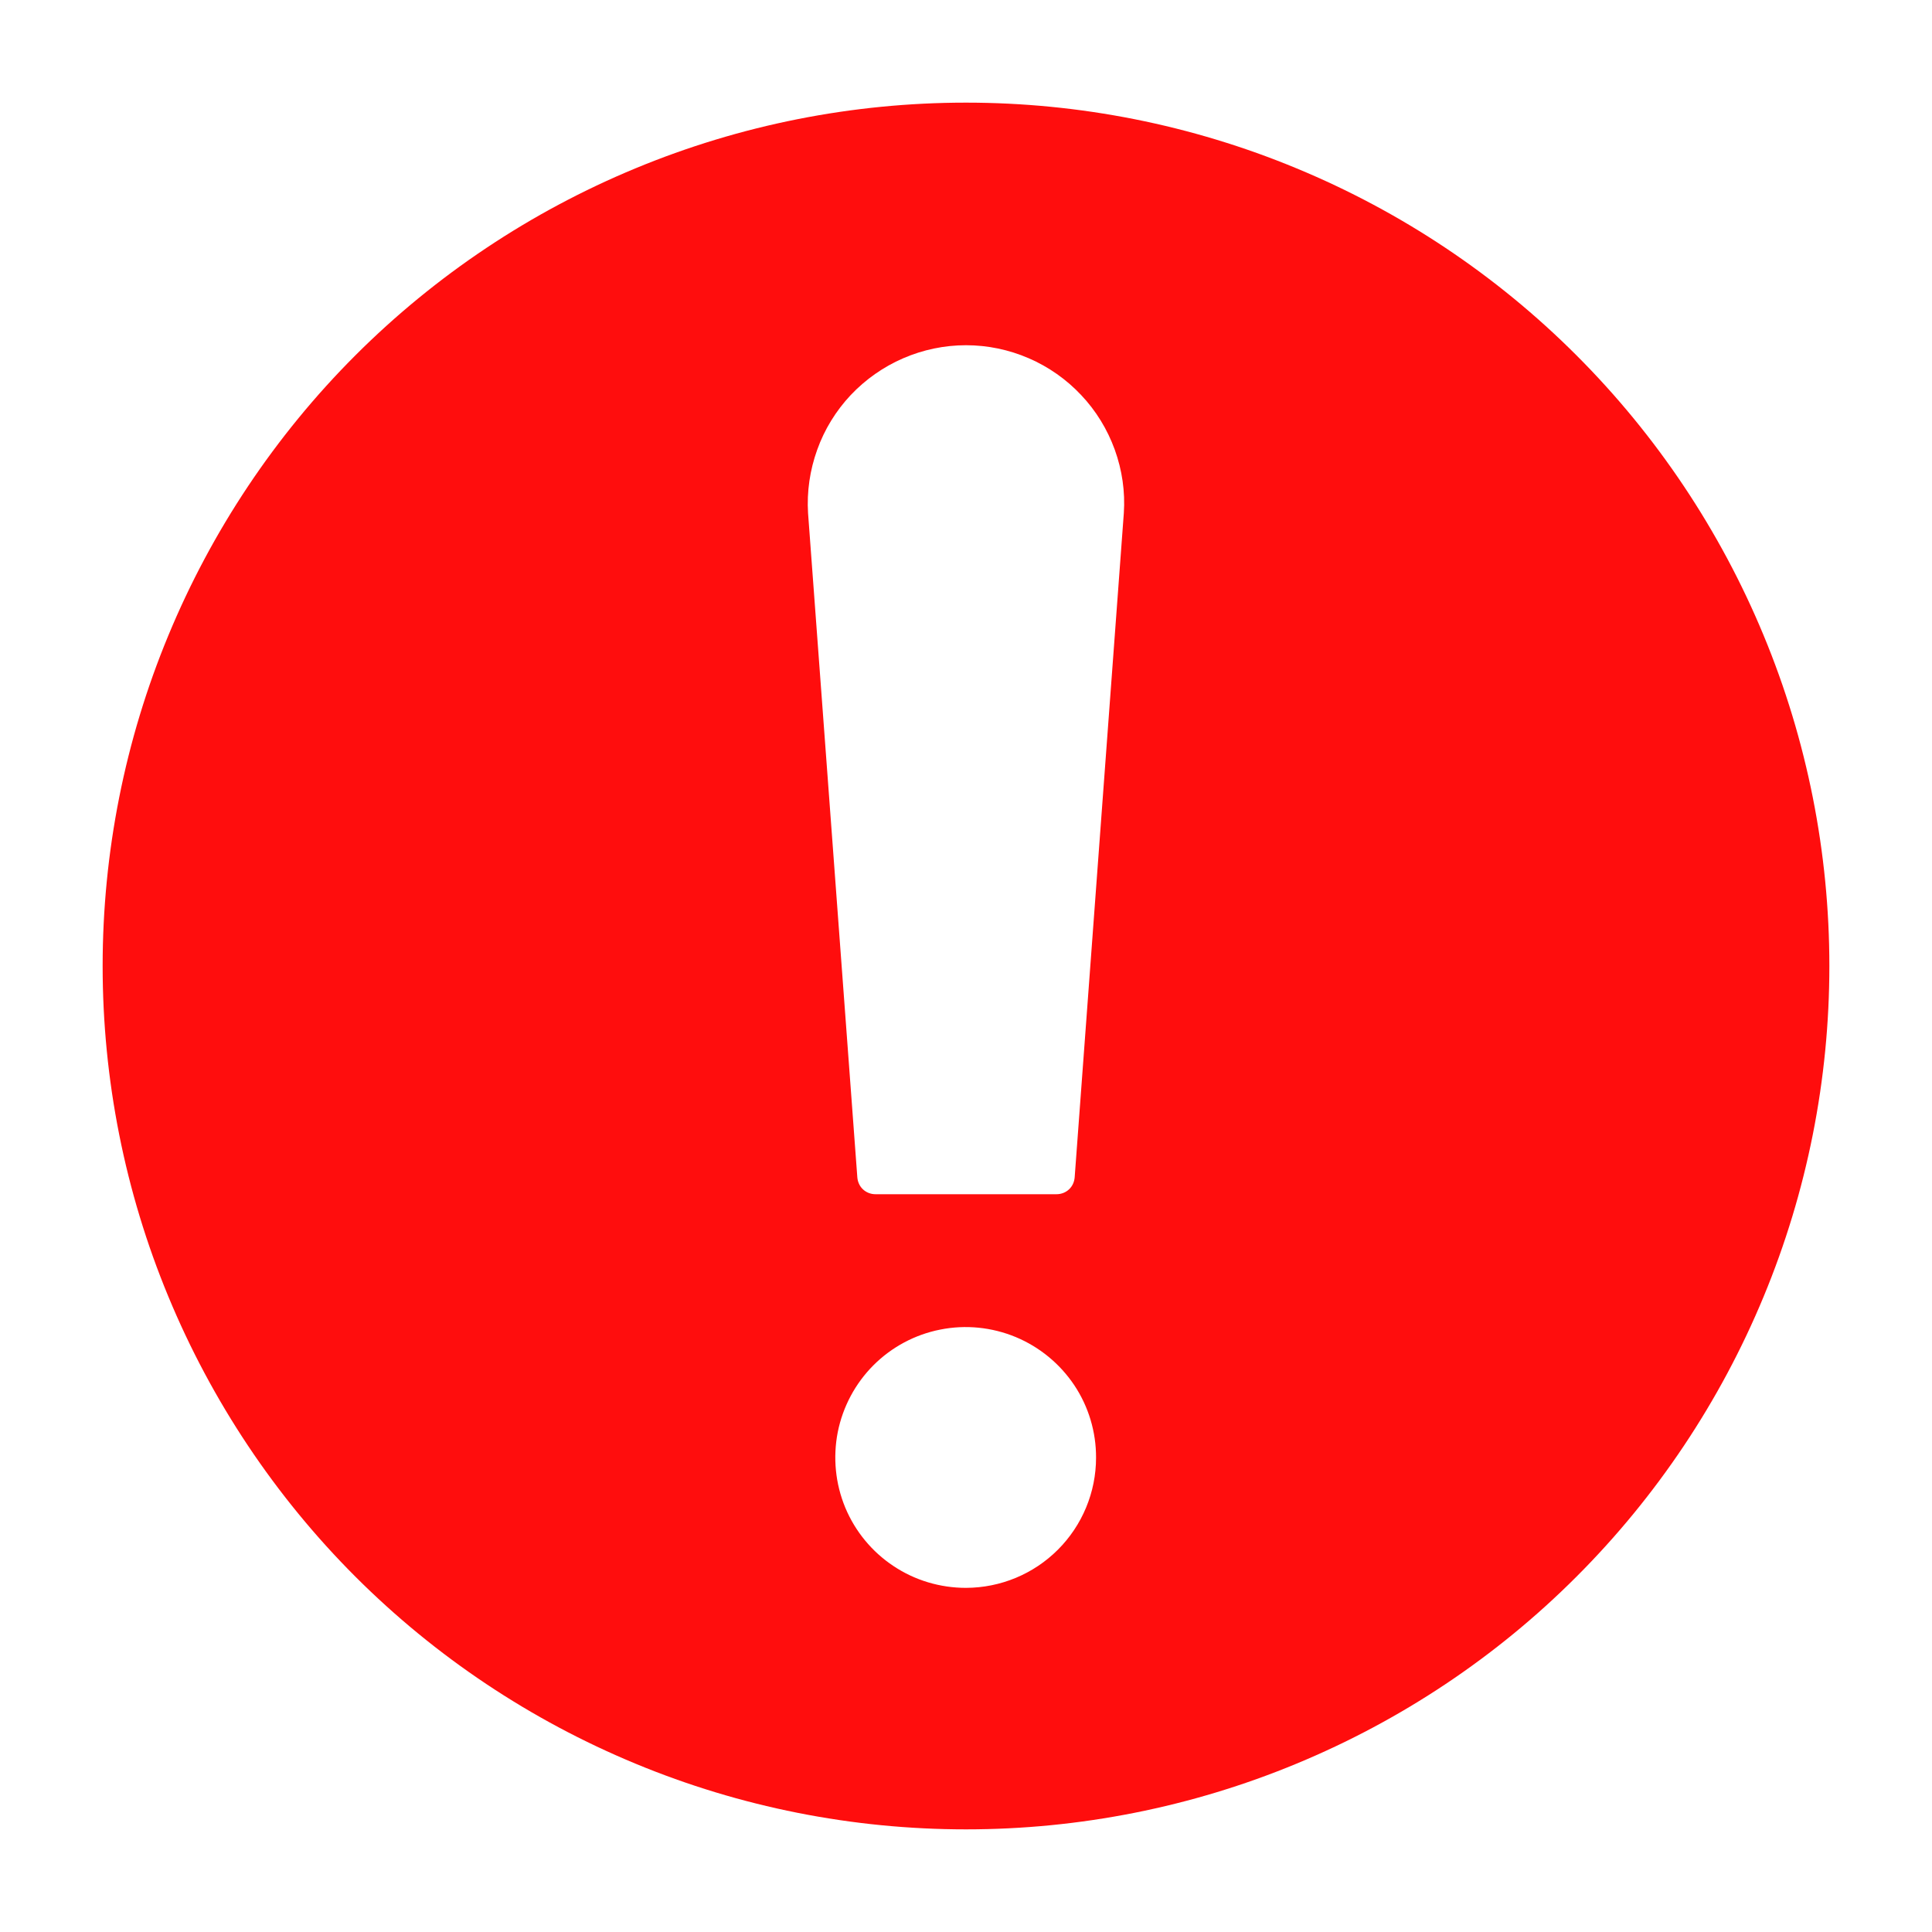 <svg width="16" height="16" viewBox="0 0 16 16" fill="none" xmlns="http://www.w3.org/2000/svg">
<path d="M8 0.85C7.061 0.85 6.131 1.034 5.263 1.394C4.396 1.753 3.607 2.279 2.943 2.943C2.279 3.607 1.753 4.396 1.394 5.263C1.034 6.131 0.85 7.061 0.85 8C0.85 8.939 1.034 9.869 1.394 10.737C1.753 11.604 2.279 12.393 2.943 13.057C3.607 13.721 4.396 14.247 5.263 14.606C6.131 14.966 7.061 15.15 8 15.15C8.939 15.15 9.869 14.966 10.737 14.606C11.604 14.247 12.393 13.721 13.056 13.057C13.72 12.393 14.247 11.604 14.606 10.737C14.966 9.869 15.15 8.939 15.15 8C15.15 7.061 14.966 6.131 14.606 5.263C14.247 4.396 13.72 3.607 13.056 2.943C12.393 2.279 11.604 1.753 10.737 1.394C9.869 1.034 8.939 0.85 8 0.85ZM8 13.15C7.786 13.15 7.577 13.088 7.399 12.969C7.221 12.851 7.082 12.682 7 12.485C6.918 12.287 6.897 12.07 6.938 11.86C6.98 11.65 7.083 11.457 7.234 11.306C7.385 11.155 7.578 11.052 7.787 11.011C7.997 10.969 8.214 10.991 8.412 11.073C8.609 11.155 8.778 11.294 8.897 11.472C9.015 11.649 9.078 11.859 9.077 12.072C9.077 12.358 8.963 12.632 8.761 12.834C8.559 13.036 8.286 13.149 8 13.15ZM9.307 4.25L8.9 9.75C8.897 9.788 8.881 9.824 8.853 9.85C8.825 9.876 8.788 9.89 8.75 9.89H7.25C7.212 9.89 7.175 9.876 7.147 9.85C7.119 9.824 7.103 9.788 7.1 9.75L6.692 4.25C6.681 4.072 6.707 3.893 6.768 3.724C6.828 3.556 6.923 3.402 7.045 3.272C7.168 3.142 7.316 3.038 7.48 2.967C7.644 2.896 7.821 2.859 8 2.859C8.179 2.859 8.356 2.896 8.52 2.967C8.684 3.038 8.832 3.142 8.954 3.272C9.077 3.402 9.171 3.556 9.232 3.724C9.293 3.893 9.319 4.072 9.307 4.25Z" fill="#FF0D0D"/>
</svg>
